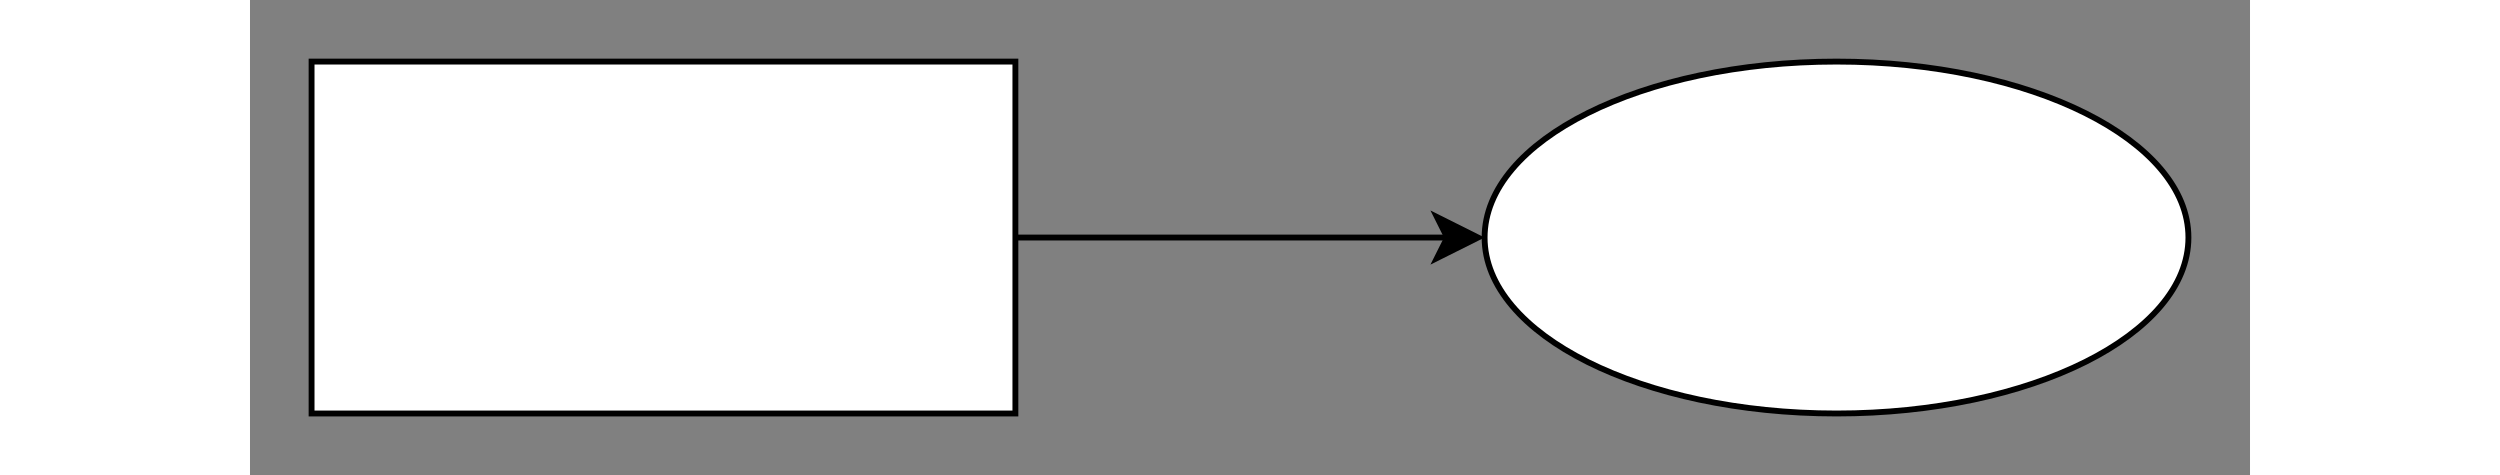<svg xmlns="http://www.w3.org/2000/svg" version="1.1" height="61px" width="321px" viewBox="-10 -10 341 81" content="&lt;mxGraphModel dx=&quot;1396&quot; dy=&quot;635&quot; grid=&quot;1&quot; gridSize=&quot;10&quot; guides=&quot;1&quot; tooltips=&quot;1&quot; connect=&quot;1&quot; arrows=&quot;1&quot; fold=&quot;1&quot; page=&quot;0&quot; pageScale=&quot;1&quot; pageWidth=&quot;827&quot; pageHeight=&quot;1169&quot; math=&quot;0&quot; shadow=&quot;0&quot;&gt;&lt;root&gt;&lt;mxCell id=&quot;0&quot;/&gt;&lt;mxCell id=&quot;1&quot; parent=&quot;0&quot;/&gt;&lt;mxCell id=&quot;4&quot; value=&quot;&quot; style=&quot;edgeStyle=none;html=1;&quot; edge=&quot;1&quot; parent=&quot;1&quot; source=&quot;2&quot; target=&quot;3&quot;&gt;&lt;mxGeometry relative=&quot;1&quot; as=&quot;geometry&quot;/&gt;&lt;/mxCell&gt;&lt;mxCell id=&quot;2&quot; value=&quot;&quot; style=&quot;whiteSpace=wrap;html=1;&quot; vertex=&quot;1&quot; parent=&quot;1&quot;&gt;&lt;mxGeometry x=&quot;-80&quot; y=&quot;130&quot; width=&quot;120&quot; height=&quot;60&quot; as=&quot;geometry&quot;/&gt;&lt;/mxCell&gt;&lt;mxCell id=&quot;3&quot; value=&quot;&quot; style=&quot;ellipse;whiteSpace=wrap;html=1;&quot; vertex=&quot;1&quot; parent=&quot;1&quot;&gt;&lt;mxGeometry x=&quot;120&quot; y=&quot;130&quot; width=&quot;120&quot; height=&quot;60&quot; as=&quot;geometry&quot;/&gt;&lt;/mxCell&gt;&lt;/root&gt;&lt;/mxGraphModel&gt;"><rect x="-10" y="-10" width="341" height="81" fill="#808080" stroke="none"/><style type="text/css"></style><path d="M 120.5 30.5 L 194.13 30.5" fill="none" stroke="#000000" stroke-miterlimit="10" pointer-events="none"/><path d="M 199.38 30.5 L 192.38 34 L 194.13 30.5 L 192.38 27 Z" fill="#000000" stroke="#000000" stroke-miterlimit="10" pointer-events="none"/><rect x="0.5" y="0.5" width="120" height="60" fill="#ffffff" stroke="#000000" pointer-events="none"/><ellipse cx="260.5" cy="30.5" rx="60" ry="30" fill="#ffffff" stroke="#000000" pointer-events="none"/></svg>